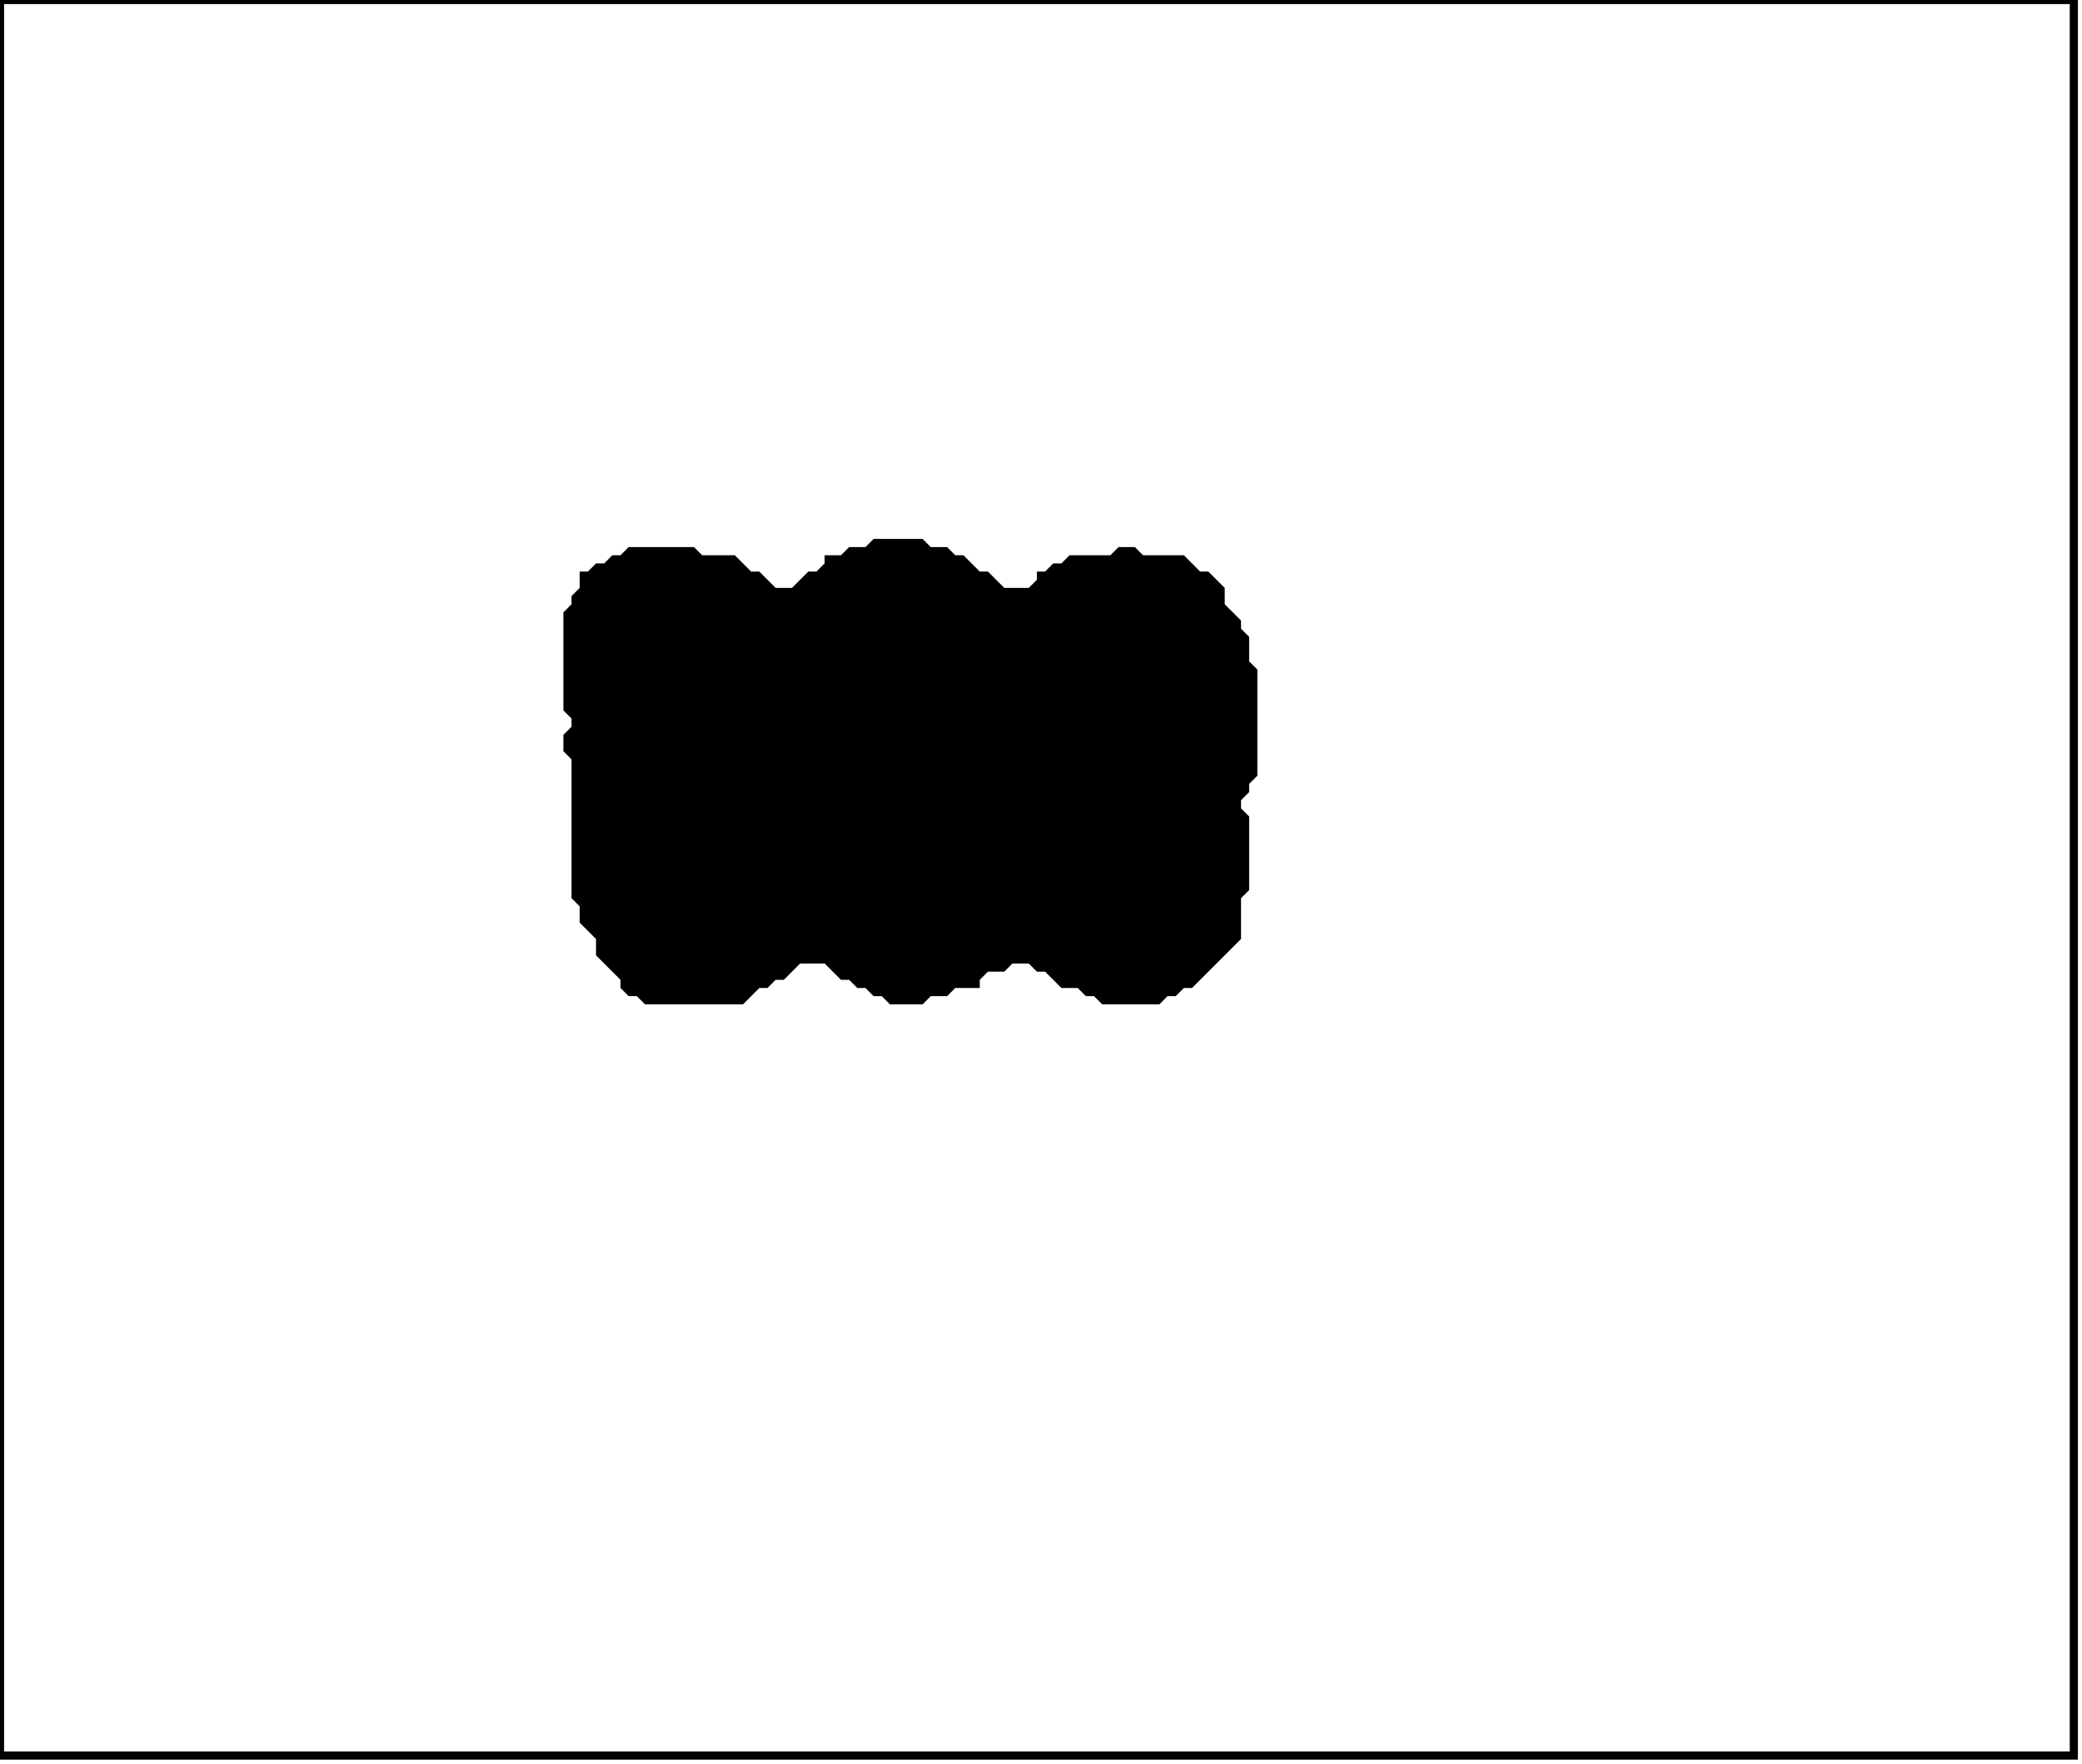 <?xml version='1.0' encoding='utf-8'?>
<svg width="255" height="216" xmlns="http://www.w3.org/2000/svg" viewBox="0 0 255 216"><rect width="255" height="216" fill="white" /><path d="M 107,66 L 106,67 L 104,67 L 103,68 L 101,68 L 101,69 L 100,70 L 99,70 L 97,72 L 95,72 L 93,70 L 92,70 L 90,68 L 86,68 L 85,67 L 77,67 L 76,68 L 75,68 L 74,69 L 73,69 L 72,70 L 71,70 L 71,72 L 70,73 L 70,74 L 69,75 L 69,87 L 70,88 L 70,89 L 69,90 L 69,92 L 70,93 L 70,110 L 71,111 L 71,113 L 73,115 L 73,117 L 76,120 L 76,121 L 77,122 L 78,122 L 79,123 L 91,123 L 93,121 L 94,121 L 95,120 L 96,120 L 98,118 L 101,118 L 103,120 L 104,120 L 105,121 L 106,121 L 107,122 L 108,122 L 109,123 L 113,123 L 114,122 L 116,122 L 117,121 L 120,121 L 120,120 L 121,119 L 123,119 L 124,118 L 126,118 L 127,119 L 128,119 L 130,121 L 132,121 L 133,122 L 134,122 L 135,123 L 142,123 L 143,122 L 144,122 L 145,121 L 146,121 L 152,115 L 152,110 L 153,109 L 153,100 L 152,99 L 152,98 L 153,97 L 153,96 L 154,95 L 154,82 L 153,81 L 153,78 L 152,77 L 152,76 L 150,74 L 150,72 L 148,70 L 147,70 L 145,68 L 140,68 L 139,67 L 137,67 L 136,68 L 131,68 L 130,69 L 129,69 L 128,70 L 127,70 L 127,71 L 126,72 L 123,72 L 121,70 L 120,70 L 118,68 L 117,68 L 116,67 L 114,67 L 113,66 Z" fill="black" /><path d="M 0,0 L 0,215 L 254,215 L 254,0 Z" fill="none" stroke="black" stroke-width="1" /></svg>